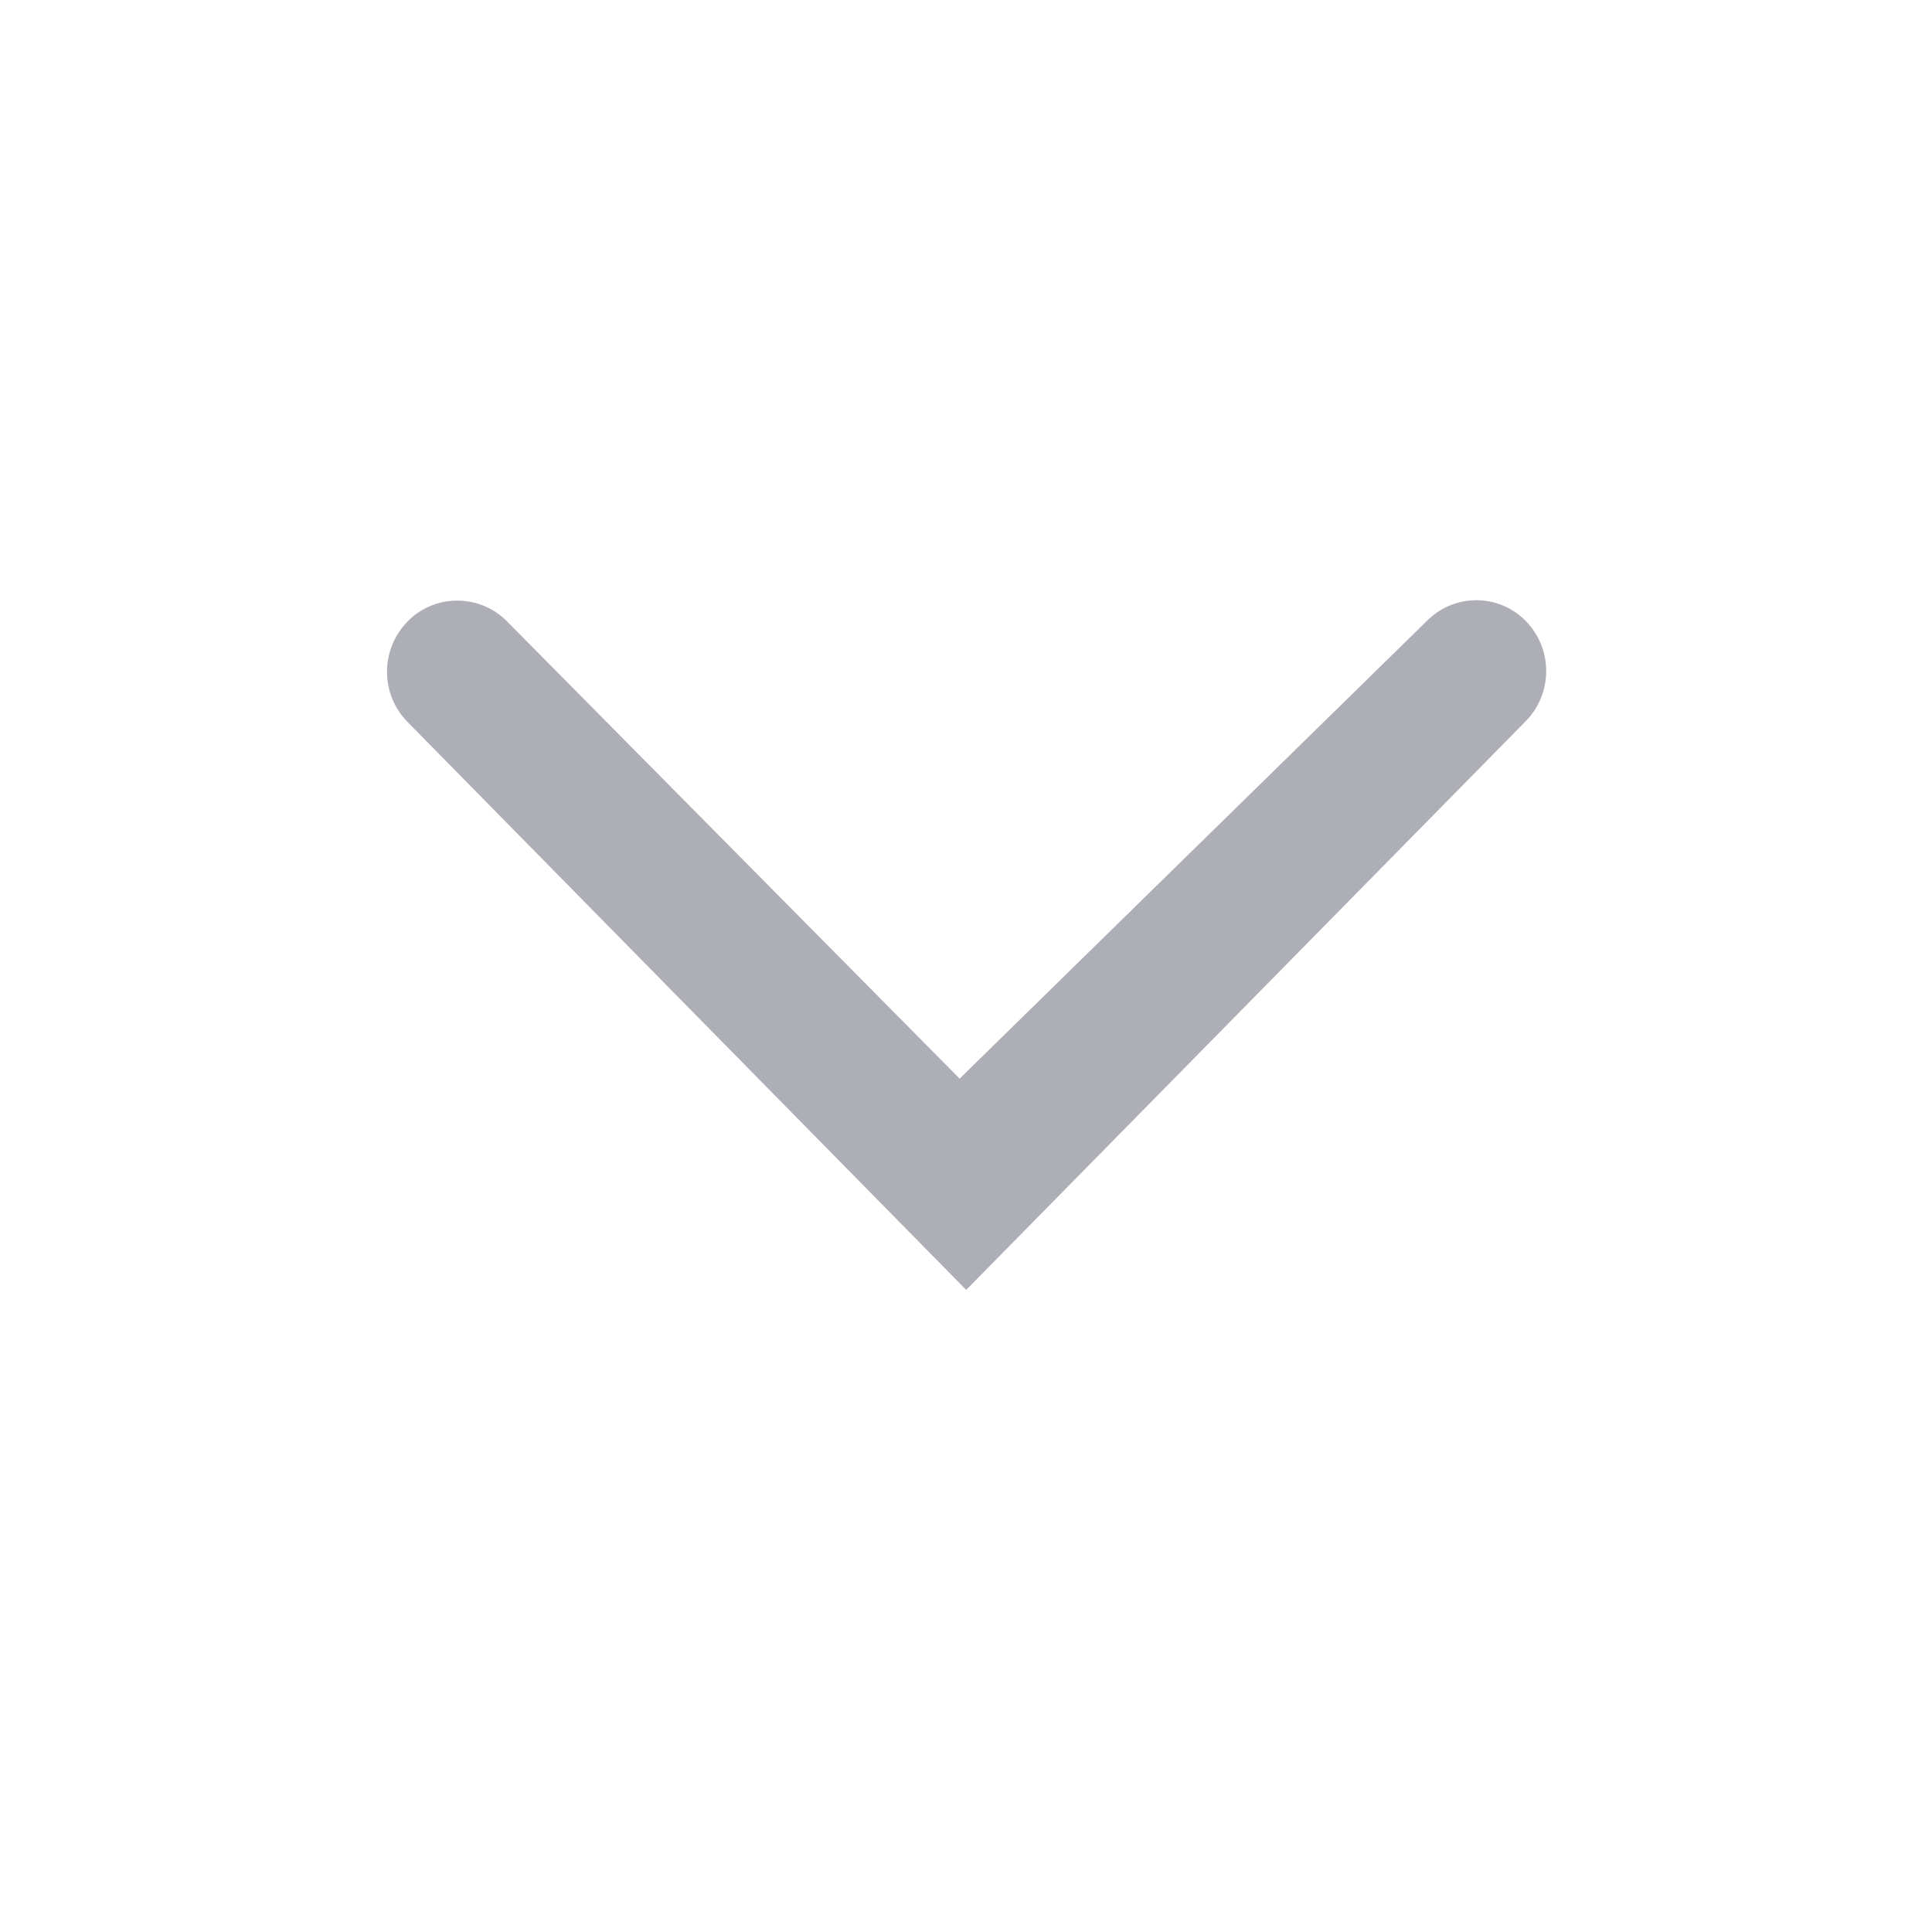 <?xml version="1.0" encoding="UTF-8"?>
<svg width="20px" height="20px" viewBox="0 0 20 20" version="1.1" xmlns="http://www.w3.org/2000/svg" xmlns:xlink="http://www.w3.org/1999/xlink">
    <!-- Generator: Sketch 52.6 (67491) - http://www.bohemiancoding.com/sketch -->
    <title>icon/arrow</title>
    <desc>Created with Sketch.</desc>
    <g id="icon/arrow" stroke="none" stroke-width="1" fill="none" fillRule="evenodd">
        <rect id="Rectangle" fill="#FFFFFF" fillRule="nonzero" opacity="0" x="0" y="0" width="20" height="20"></rect>
        <path d="M13.143,3.784 L13.143,3.784 C12.854,3.499 12.39,3.499 12.101,3.784 L6.223,9.566 L12.11,15.358 C12.396,15.639 12.855,15.641 13.144,15.362 L13.144,15.362 C13.429,15.087 13.436,14.633 13.161,14.348 C13.16,14.347 13.159,14.346 13.158,14.345 L8.41,9.498 L13.145,4.811 C13.428,4.53 13.43,4.073 13.15,3.79 C13.148,3.788 13.146,3.786 13.143,3.784 Z" id="Combined-Shape" fill="#ADAEB6" fillRule="nonzero" transform="translate(10.006, 9.57) rotate(-90) translate(-10.006, -9.57) "></path>
    </g>
</svg>